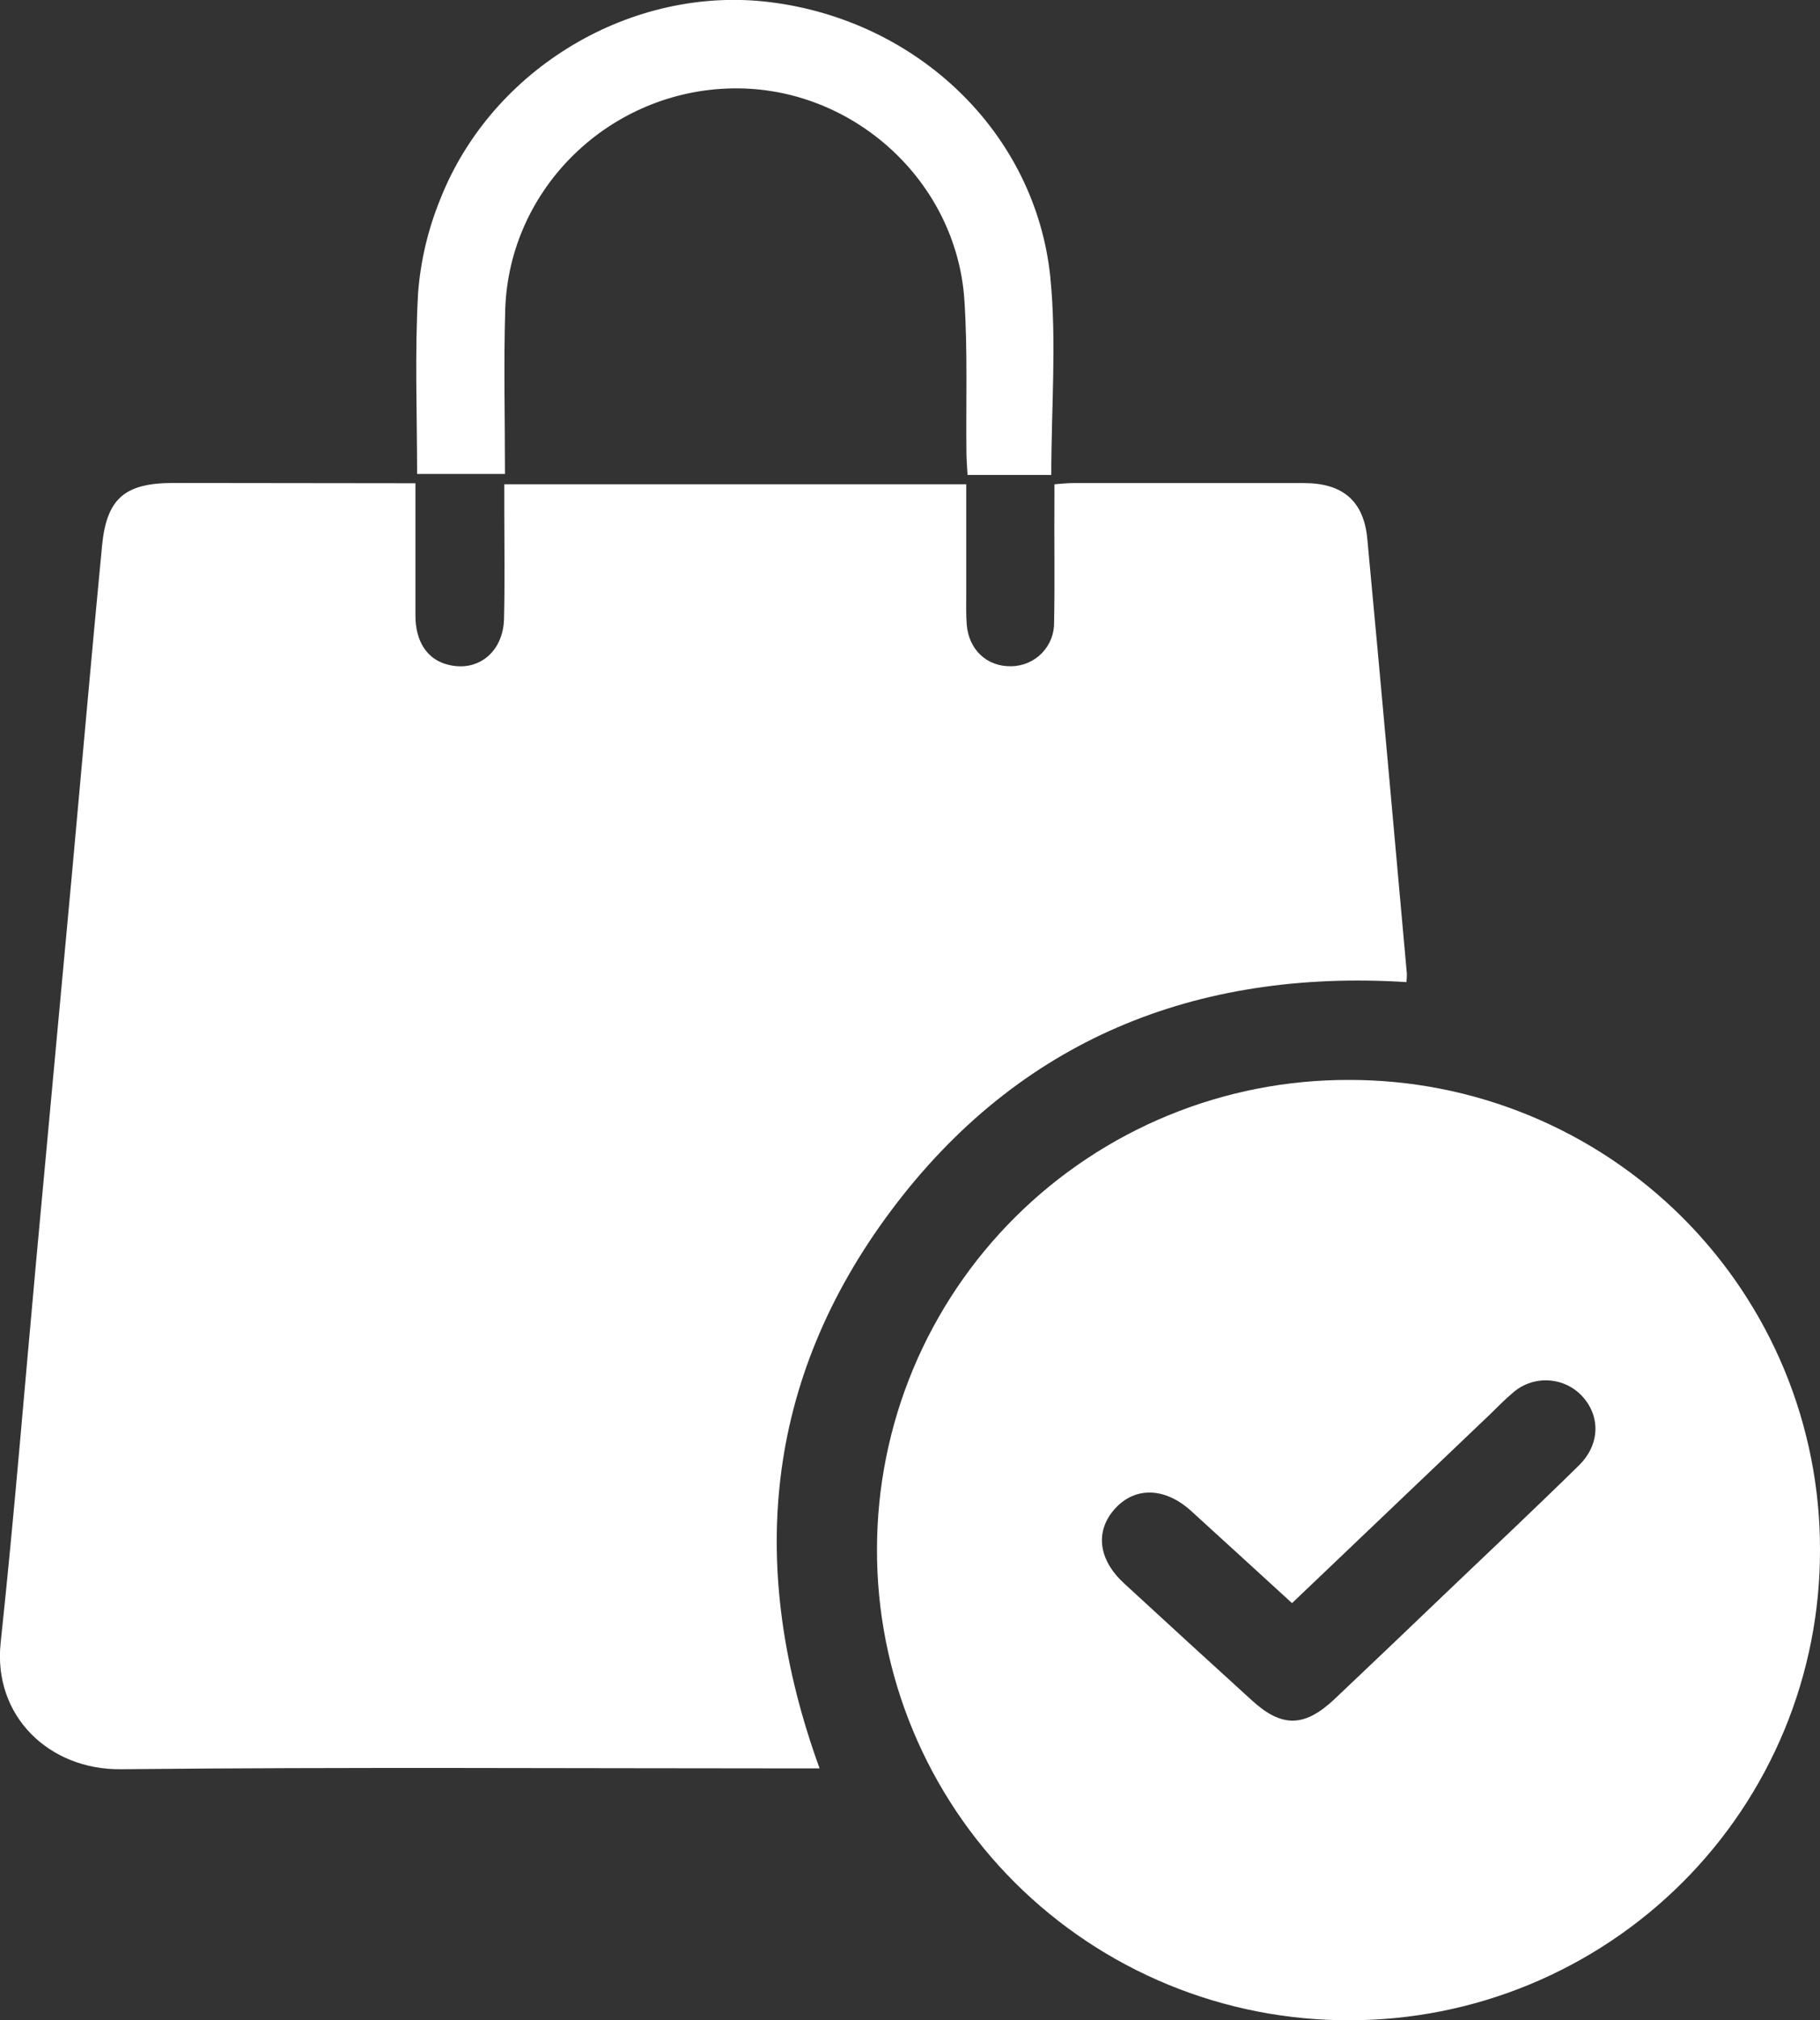 <svg width="64" height="71" viewBox="0 0 64 71" fill="none" xmlns="http://www.w3.org/2000/svg">
<rect x="0" y="0" width="64" height="71" fill="#333333" stroke="none"/>
<g clip-path="url(#clip0_3175_301)">
<path d="M14.609 16.983C14.609 18.6 14.609 20.118 14.609 21.636C14.609 22.563 15.038 23.184 15.754 23.36C16.802 23.629 17.694 22.923 17.724 21.747C17.756 20.443 17.733 19.139 17.733 17.837V17.019H33.978C33.978 18.313 33.978 19.586 33.978 20.859C33.978 21.221 33.967 21.584 33.994 21.944C34.064 22.837 34.71 23.433 35.562 23.414C35.763 23.412 35.961 23.37 36.146 23.291C36.331 23.212 36.498 23.097 36.638 22.953C36.778 22.809 36.888 22.639 36.962 22.453C37.035 22.266 37.071 22.067 37.067 21.866C37.096 20.418 37.067 18.965 37.079 17.522V17.019C37.308 17.004 37.516 16.977 37.723 16.977C40.44 16.977 43.15 16.977 45.855 16.977C47.214 16.977 47.957 17.605 48.081 18.936C48.56 24.027 49.012 29.12 49.472 34.217C49.473 34.316 49.468 34.416 49.457 34.514C42.031 34.05 35.825 36.547 31.343 42.534C26.861 48.52 26.269 55.122 28.821 62.147H27.99C20.073 62.147 12.159 62.097 4.244 62.176C1.735 62.201 -0.252 60.313 0.023 57.727C0.503 53.244 0.863 48.747 1.277 44.255C1.69 39.764 2.105 35.321 2.517 30.855C2.874 26.963 3.213 23.072 3.588 19.182C3.751 17.509 4.391 16.975 6.095 16.973L14.609 16.983Z" fill="white"/>
<path d="M64 54.47C64.004 56.639 63.579 58.788 62.749 60.794C61.918 62.8 60.7 64.622 59.162 66.157C57.624 67.692 55.797 68.91 53.787 69.741C51.776 70.572 49.621 70.999 47.445 70.998C45.262 71.003 43.1 70.579 41.082 69.748C39.065 68.918 37.231 67.698 35.688 66.16C34.145 64.621 32.922 62.793 32.09 60.782C31.258 58.77 30.832 56.615 30.839 54.439C30.841 52.27 31.272 50.122 32.107 48.119C32.943 46.115 34.167 44.296 35.708 42.765C37.25 41.233 39.079 40.02 41.092 39.194C43.104 38.368 45.26 37.946 47.437 37.952C49.614 37.948 51.77 38.373 53.781 39.202C55.793 40.031 57.621 41.248 59.16 42.782C60.698 44.317 61.918 46.139 62.749 48.145C63.579 50.151 64.005 52.3 64 54.47ZM45.434 56.339C44.235 55.244 43.061 54.168 41.885 53.099C40.964 52.261 39.902 52.238 39.196 53.033C38.49 53.828 38.635 54.826 39.53 55.646C41.023 57.021 42.52 58.391 44.022 59.756C45.079 60.723 45.877 60.704 46.932 59.708C48.301 58.412 49.666 57.112 51.026 55.809C52.528 54.375 54.044 52.952 55.526 51.495C56.281 50.751 56.283 49.737 55.606 49.033C55.29 48.711 54.861 48.523 54.409 48.51C53.957 48.496 53.517 48.658 53.182 48.961C52.905 49.193 52.654 49.456 52.393 49.708L45.434 56.339Z" fill="white"/>
<path d="M36.968 16.691H34.023C34.009 16.425 33.988 16.172 33.984 15.917C33.965 14.133 34.029 12.342 33.914 10.565C33.643 6.352 29.975 3.039 25.765 3.106C21.451 3.176 17.896 6.609 17.766 10.89C17.71 12.789 17.757 14.693 17.757 16.656H14.667C14.667 14.528 14.582 12.4 14.702 10.296C14.789 9.166 15.051 8.057 15.479 7.008C17.295 2.391 22.223 -0.524 27.067 0.074C32.269 0.714 36.415 4.669 36.935 9.745C37.16 12.015 36.968 14.321 36.968 16.691Z" fill="white"/>
</g>
<defs>
<clipPath id="clip0_3175_301">
<rect width="64" height="71" fill="white"/>
</clipPath>
</defs>
</svg>
